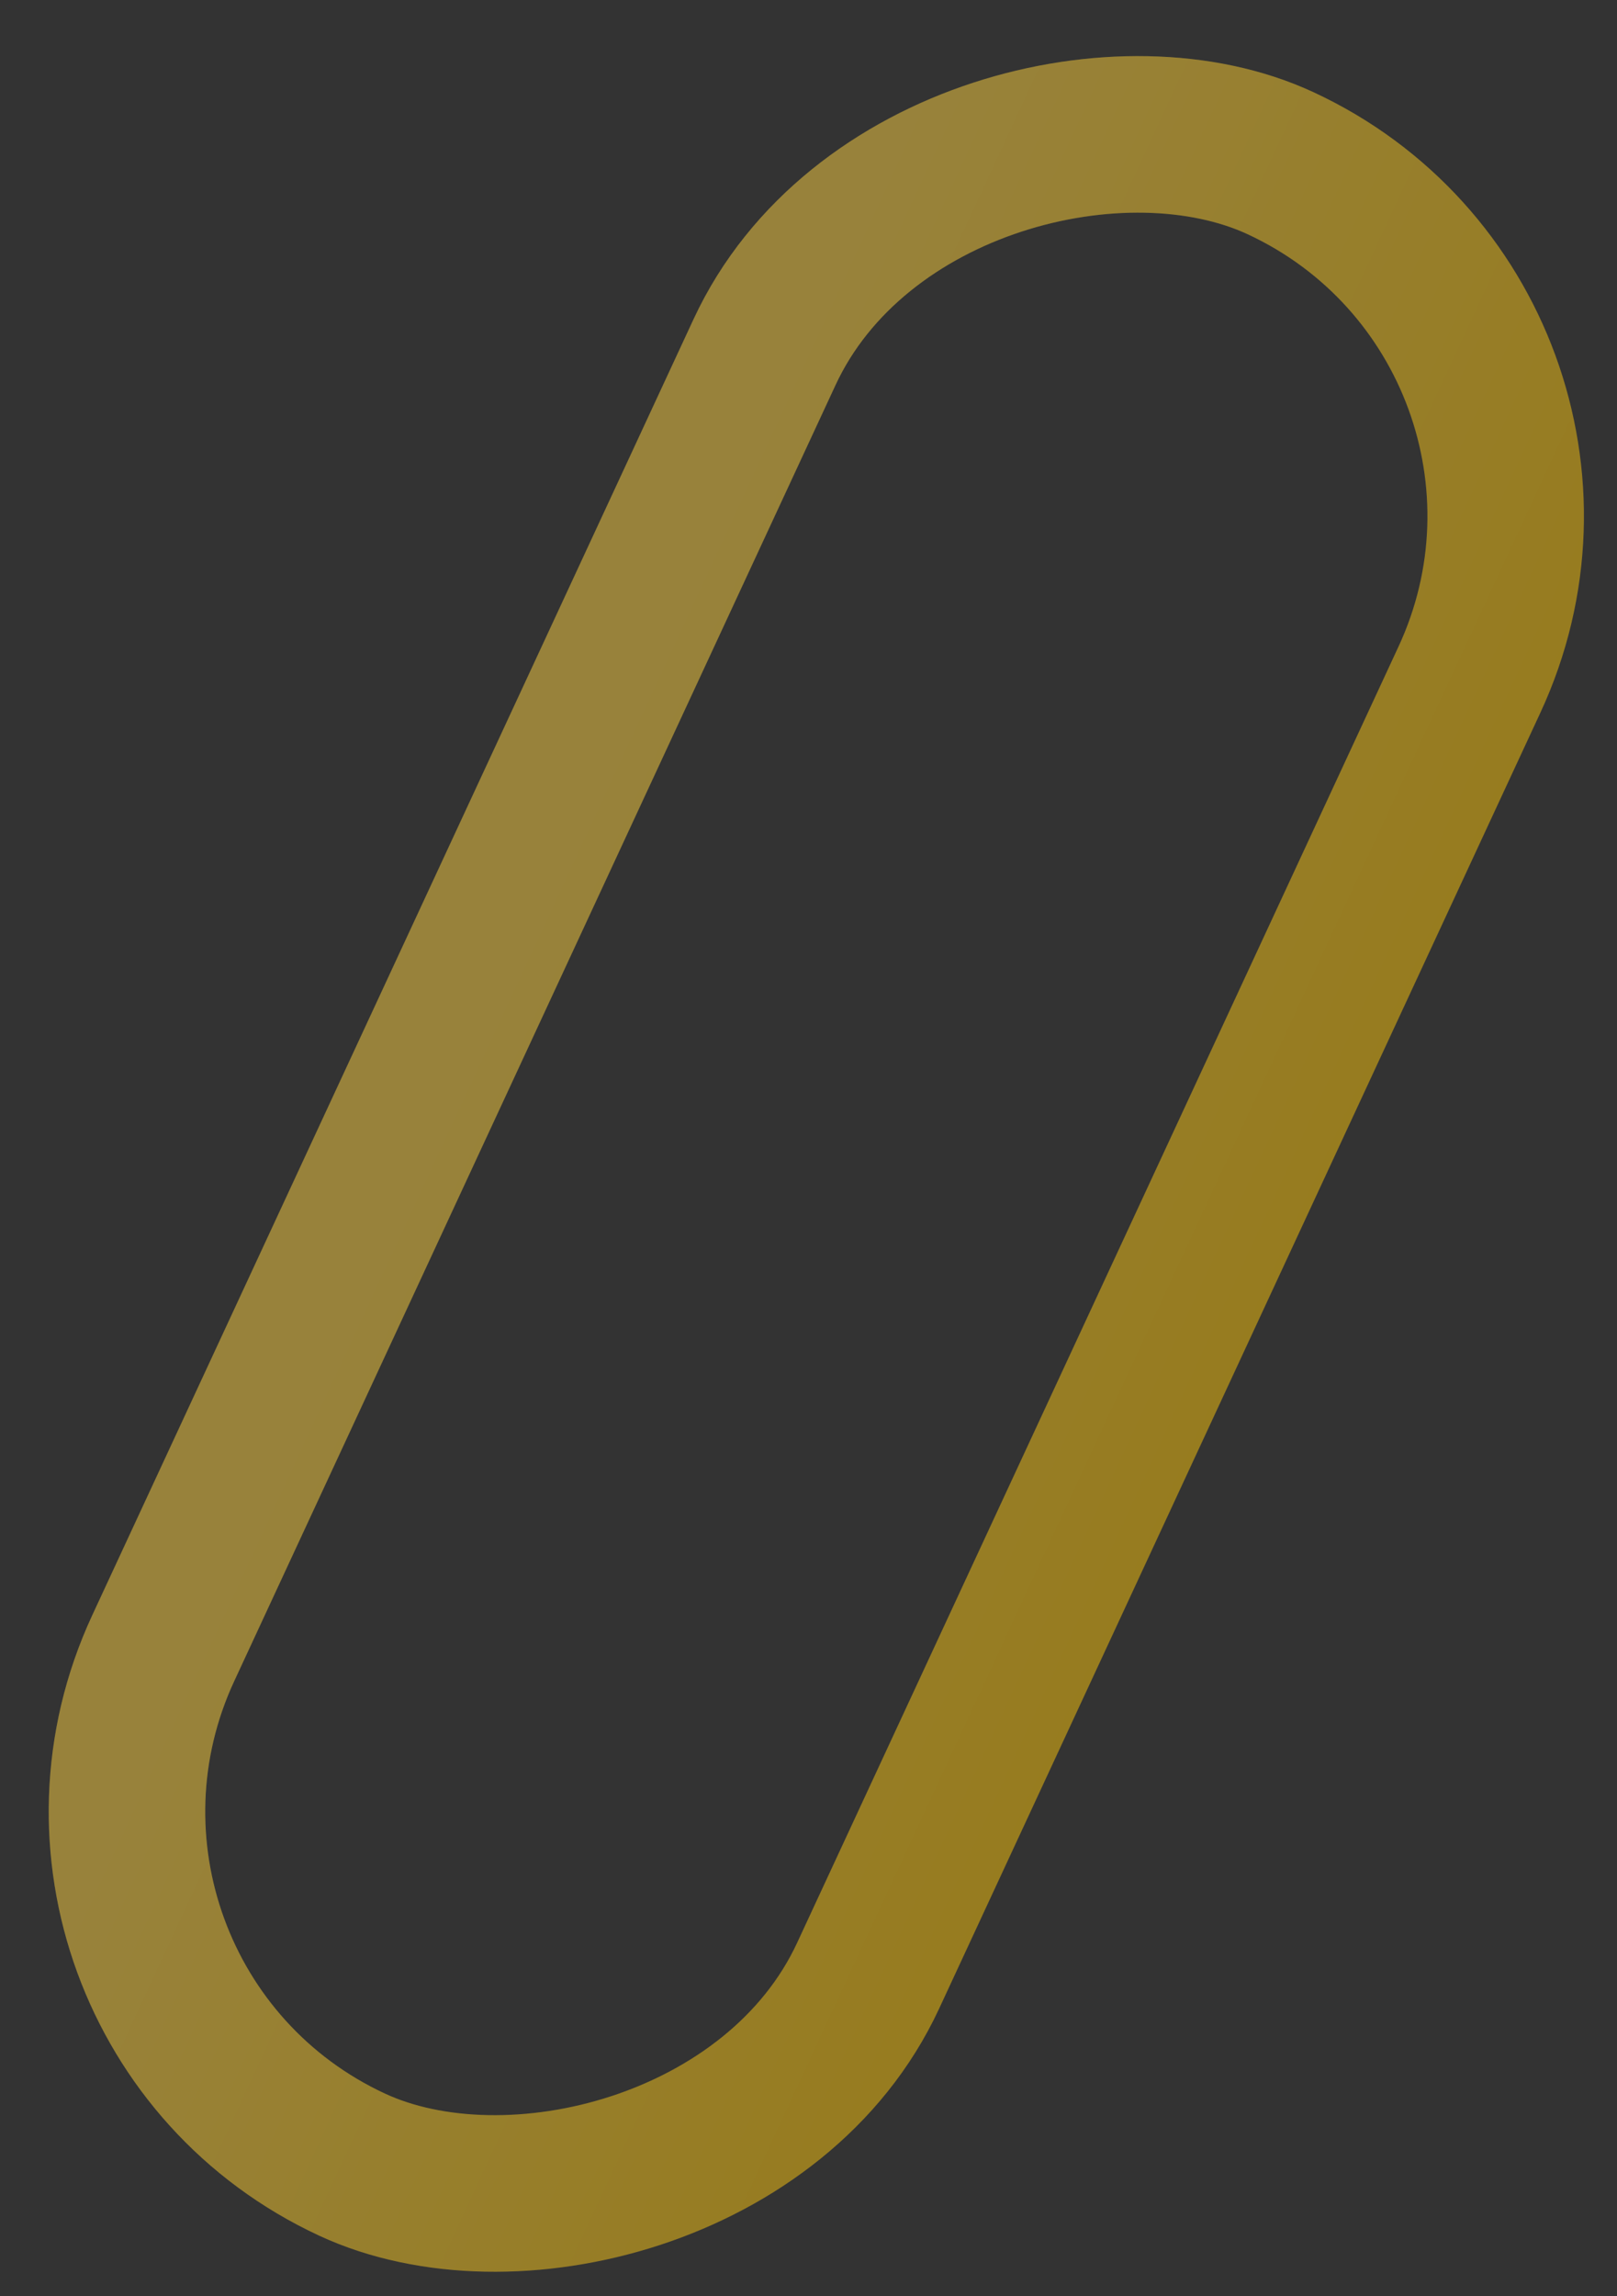<svg width="31" height="44" viewBox="0 0 31 44" fill="none" xmlns="http://www.w3.org/2000/svg">
<rect x="0" y="0" width="31" height="44" fill="#333333" stroke="none"/>
<g opacity="0.5">
<rect x="-0.008" y="38.341" width="42.28" height="14.9" rx="7.45" transform="rotate(-65.1 -0.008 38.341)" stroke="#FCC304" stroke-width="3"/>
<rect x="-0.008" y="38.341" width="42.28" height="14.9" rx="7.45" transform="rotate(-65.1 -0.008 38.341)" stroke="url(#paint0_linear_9456_29)" stroke-opacity="0.25" stroke-width="3"/>
</g>
<defs>
<linearGradient id="paint0_linear_9456_29" x1="20.64" y1="39.07" x2="20.64" y2="56.97" gradientUnits="userSpaceOnUse">
<stop stop-color="white"/>
<stop offset="1" stop-color="white" stop-opacity="0"/>
</linearGradient>
</defs>
</svg>
